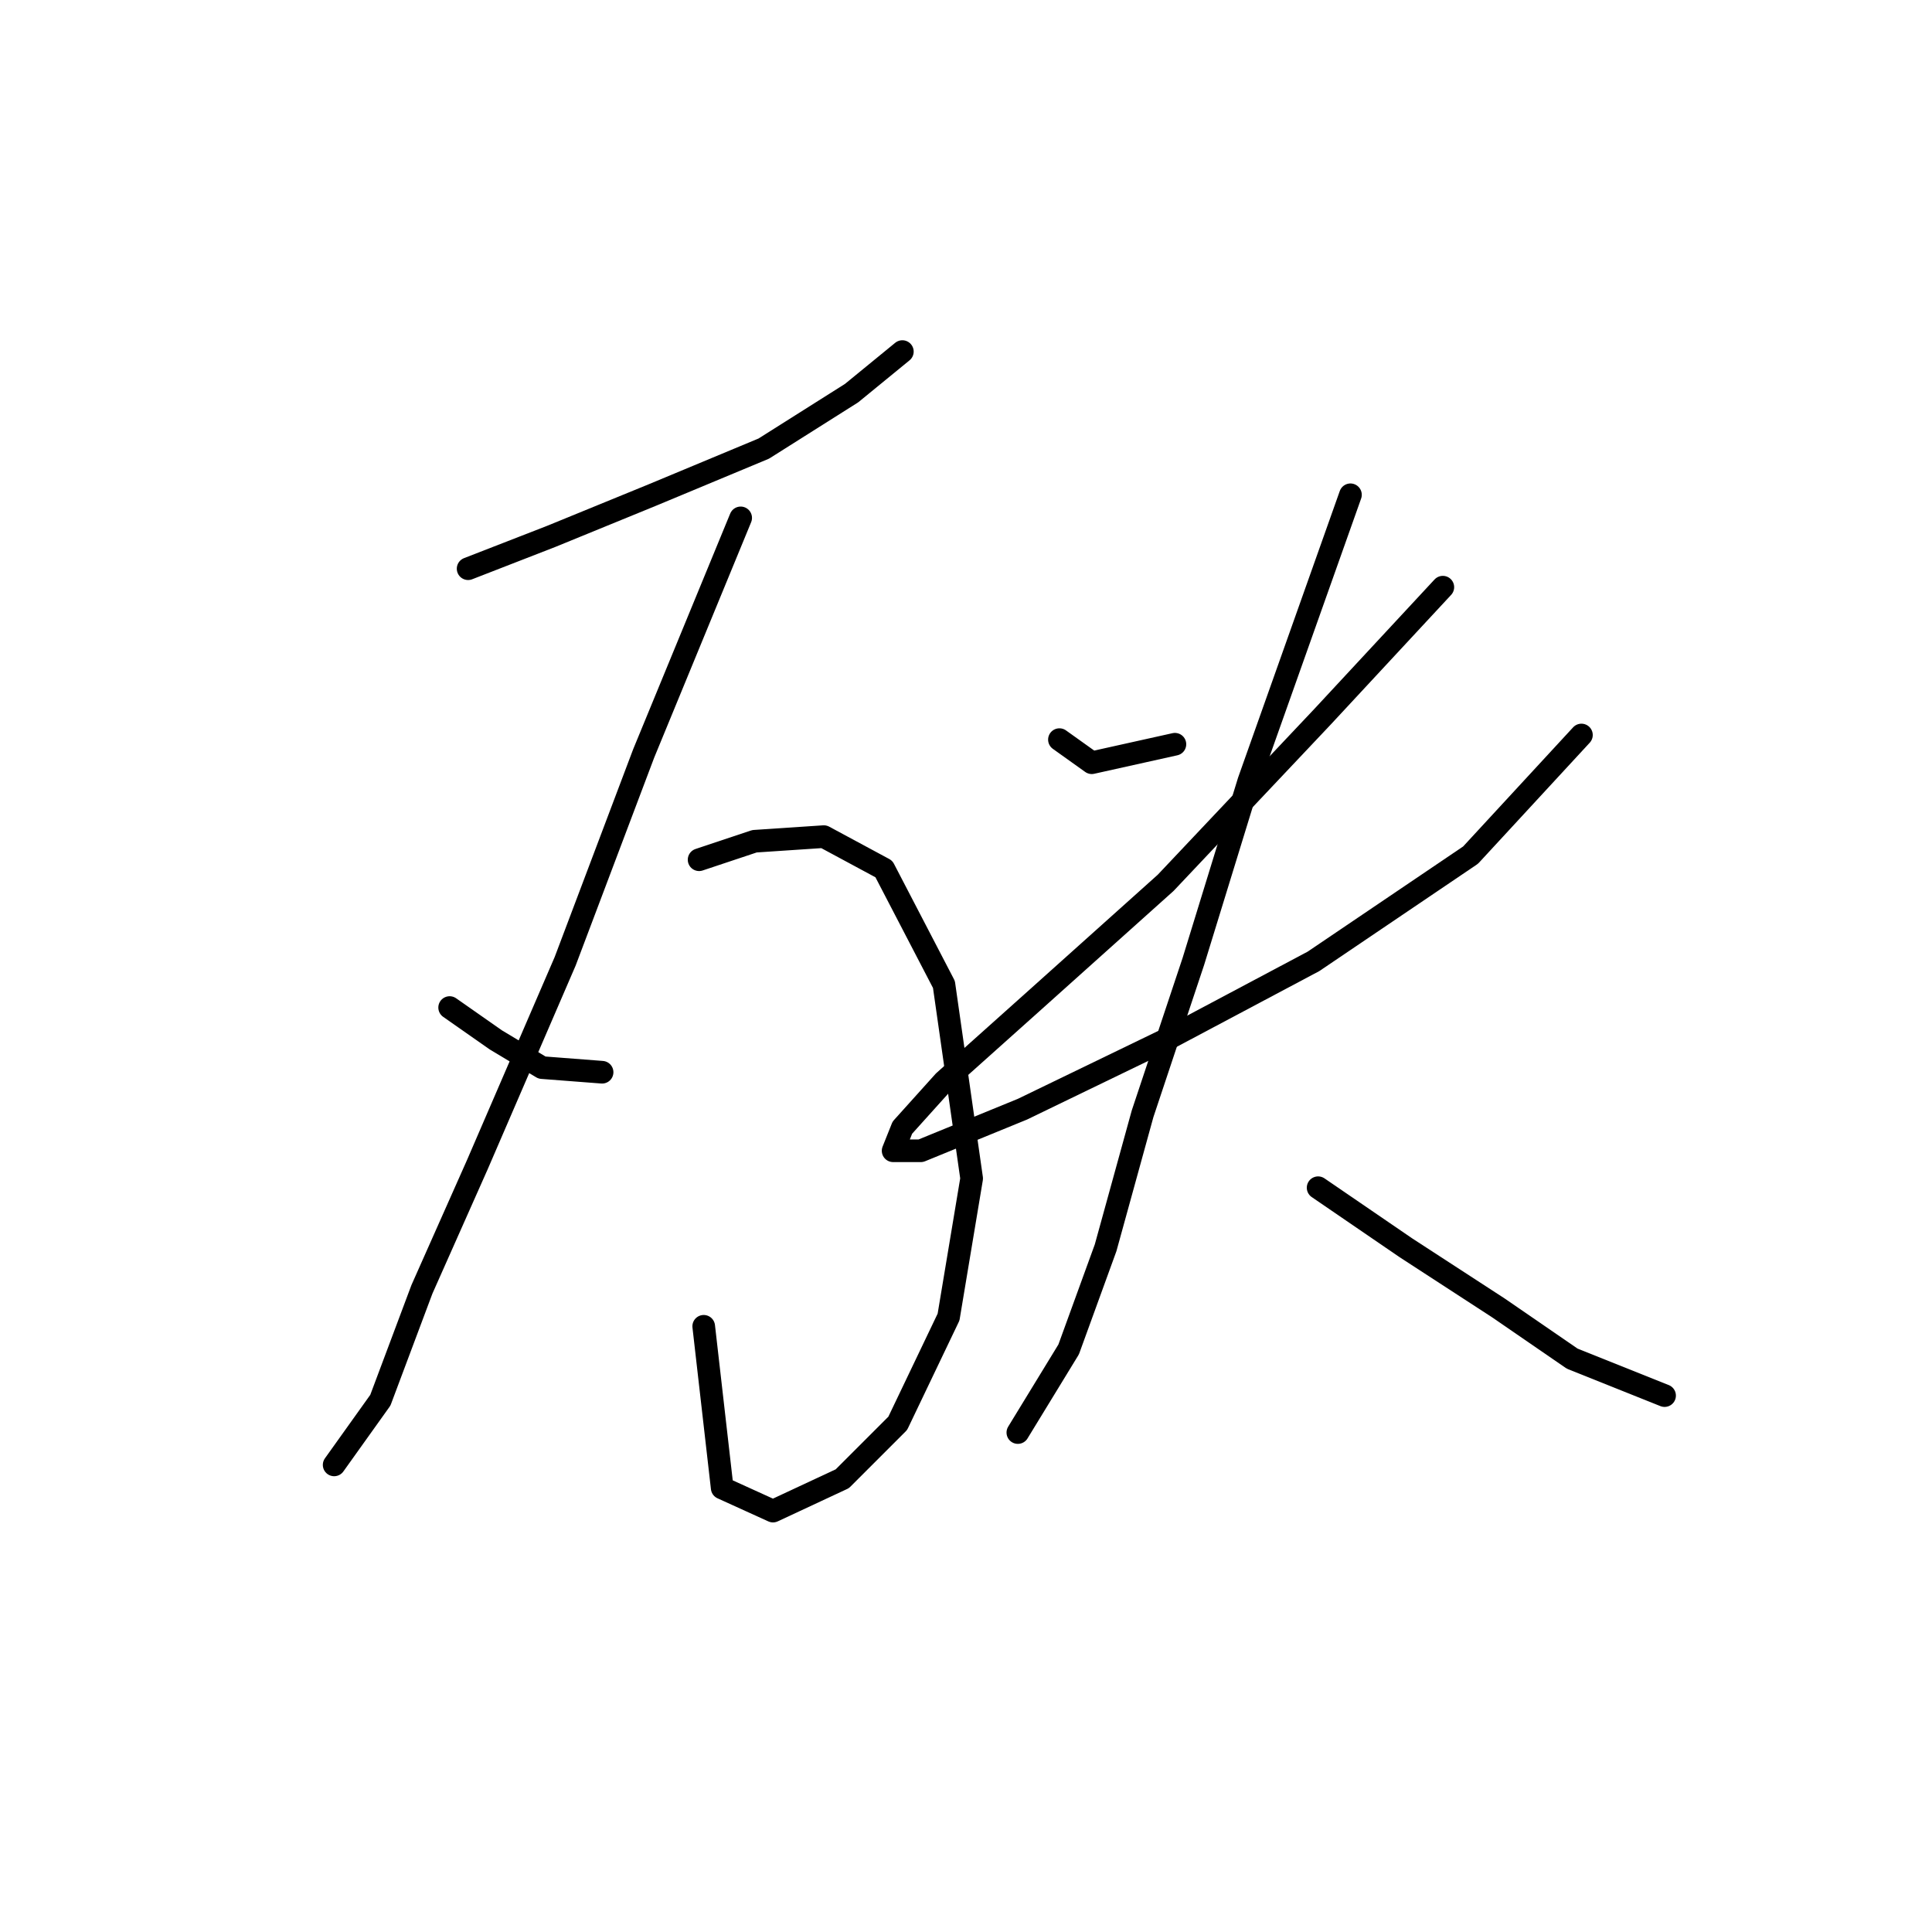 <?xml version="1.0" standalone="no"?>
    <svg width="256" height="256" xmlns="http://www.w3.org/2000/svg" version="1.1">
    <polyline stroke="black" stroke-width="3" stroke-linecap="round" fill="transparent" stroke-linejoin="round" points="62.028 75.356 73.046 71.071 86.513 65.562 101.204 59.441 112.834 52.095 119.567 46.586 119.567 46.586 " />
        <polyline stroke="black" stroke-width="3" stroke-linecap="round" fill="transparent" stroke-linejoin="round" points="98.143 68.622 85.289 99.84 74.883 127.385 63.253 154.318 55.907 170.845 50.398 185.536 44.277 194.106 44.277 194.106 " />
        <polyline stroke="black" stroke-width="3" stroke-linecap="round" fill="transparent" stroke-linejoin="round" points="59.58 133.506 65.701 137.791 71.822 141.464 79.78 142.076 79.78 142.076 " />
        <polyline stroke="black" stroke-width="3" stroke-linecap="round" fill="transparent" stroke-linejoin="round" points="92.634 113.919 99.979 111.47 109.161 110.858 117.119 115.143 125.076 130.446 128.749 156.155 125.688 174.518 118.955 188.597 111.61 195.942 102.428 200.227 95.695 197.166 93.246 175.742 93.246 175.742 " />
        <polyline stroke="black" stroke-width="3" stroke-linecap="round" fill="transparent" stroke-linejoin="round" points="140.379 98.004 144.664 101.064 155.682 98.616 155.682 98.616 " />
        <polyline stroke="black" stroke-width="3" stroke-linecap="round" fill="transparent" stroke-linejoin="round" points="191.184 77.804 175.269 94.943 154.457 116.979 136.706 132.894 125.076 143.3 119.567 149.421 118.343 152.482 122.015 152.482 135.482 146.973 154.457 137.791 174.045 127.385 194.857 113.307 209.548 97.392 209.548 97.392 " />
        <polyline stroke="black" stroke-width="3" stroke-linecap="round" fill="transparent" stroke-linejoin="round" points="178.942 65.562 165.475 103.513 158.13 127.385 151.397 147.585 146.5 165.336 141.603 178.803 134.87 189.821 134.87 189.821 " />
        <polyline stroke="black" stroke-width="3" stroke-linecap="round" fill="transparent" stroke-linejoin="round" points="174.657 157.379 186.287 165.336 198.53 173.294 208.323 180.027 220.566 184.924 220.566 184.924 " />
        </svg>